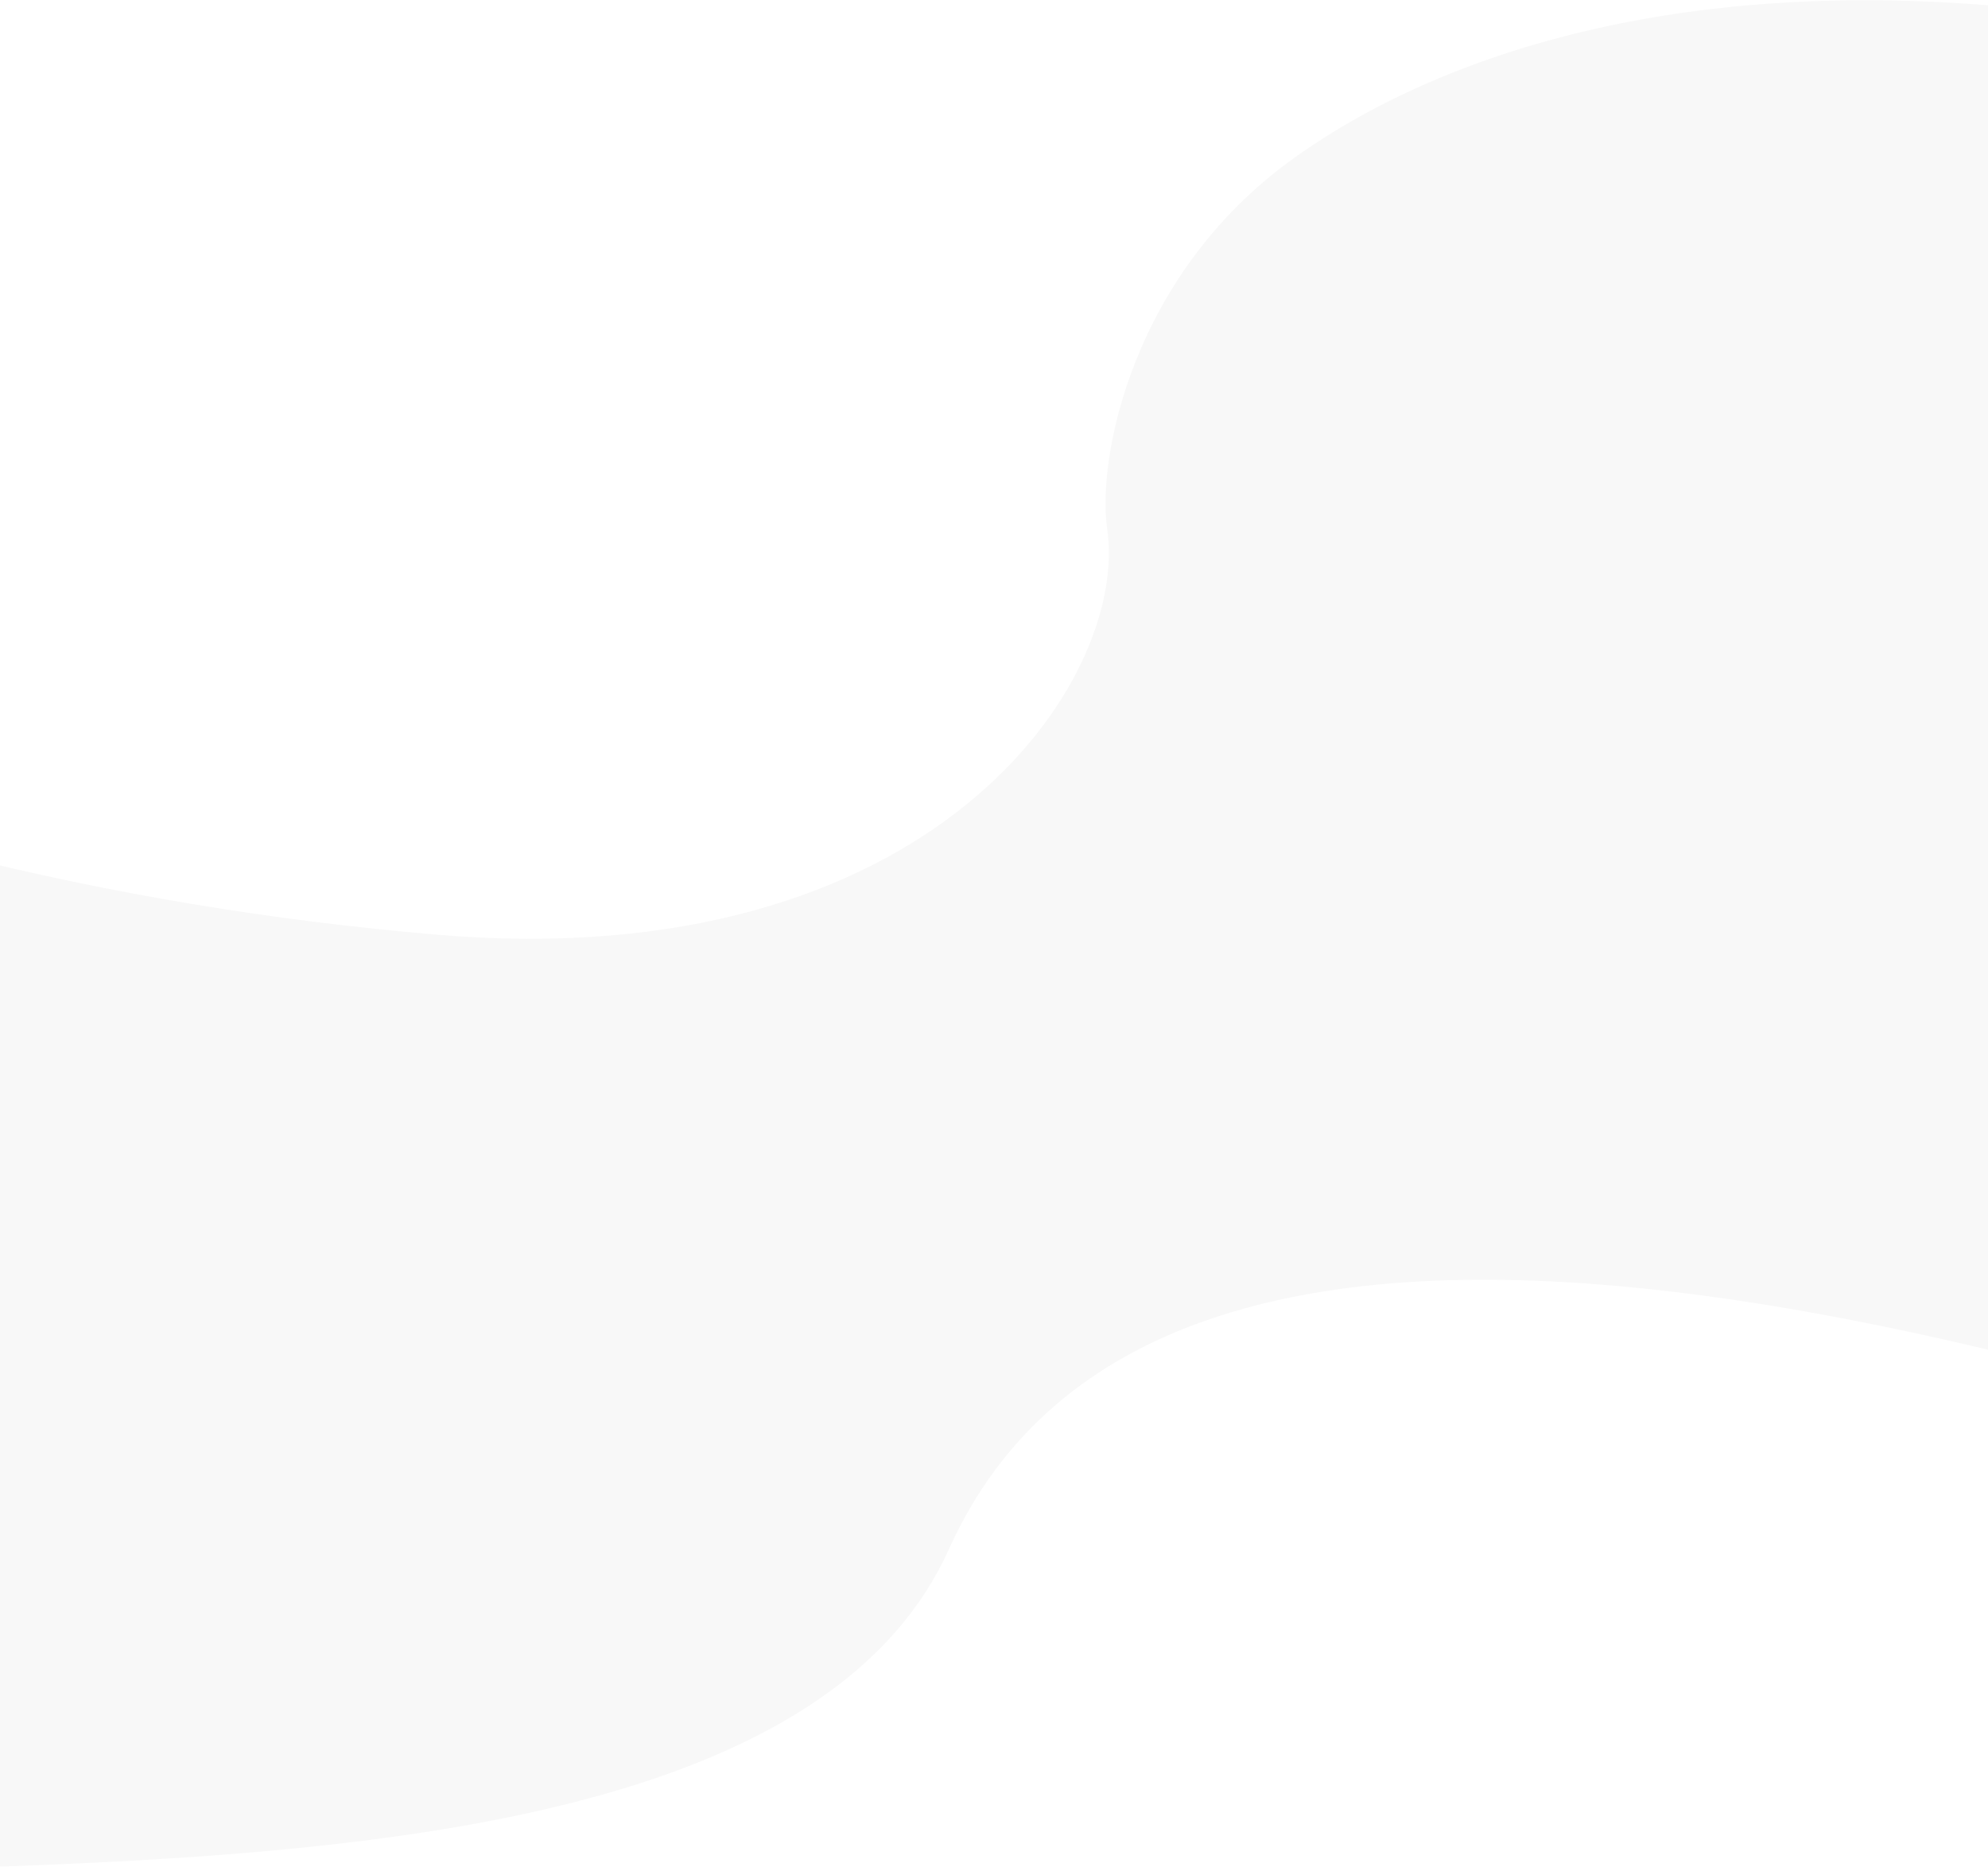 <svg version="1.1" id="Layer_1" xmlns="http://www.w3.org/2000/svg" x="0" y="0" viewBox="0 0 1920 1803" xml:space="preserve"><g id="Page-1" opacity=".03"><g id="Home---blue-white" transform="translate(0 -1461)"><g id="Shape_x2F_Bg_x2F_Lightgreen2" transform="translate(-526 1457)"><g id="Bg-Shape"><path id="Path-22" d="M40.6 677.8c285.8 125.5 588.3 201.8 907.5 229 478.8 40.8 668.9-245.5 647.2-392.2-9.9-66.7 23.4-246.4 181.5-358.7 78.8-55.9 374.4-243.5 969.5-96.7S3508 182.9 3856.7 17.1c232.4-110.6 232.4 346.1 0 1370.1-229.3 167.6-521.4 193.3-876.4 77-532.5-174.4-1332.5-419.2-1537.9 36.2S40.6 1716.3 0 1890"/></g></g></g></g></svg>